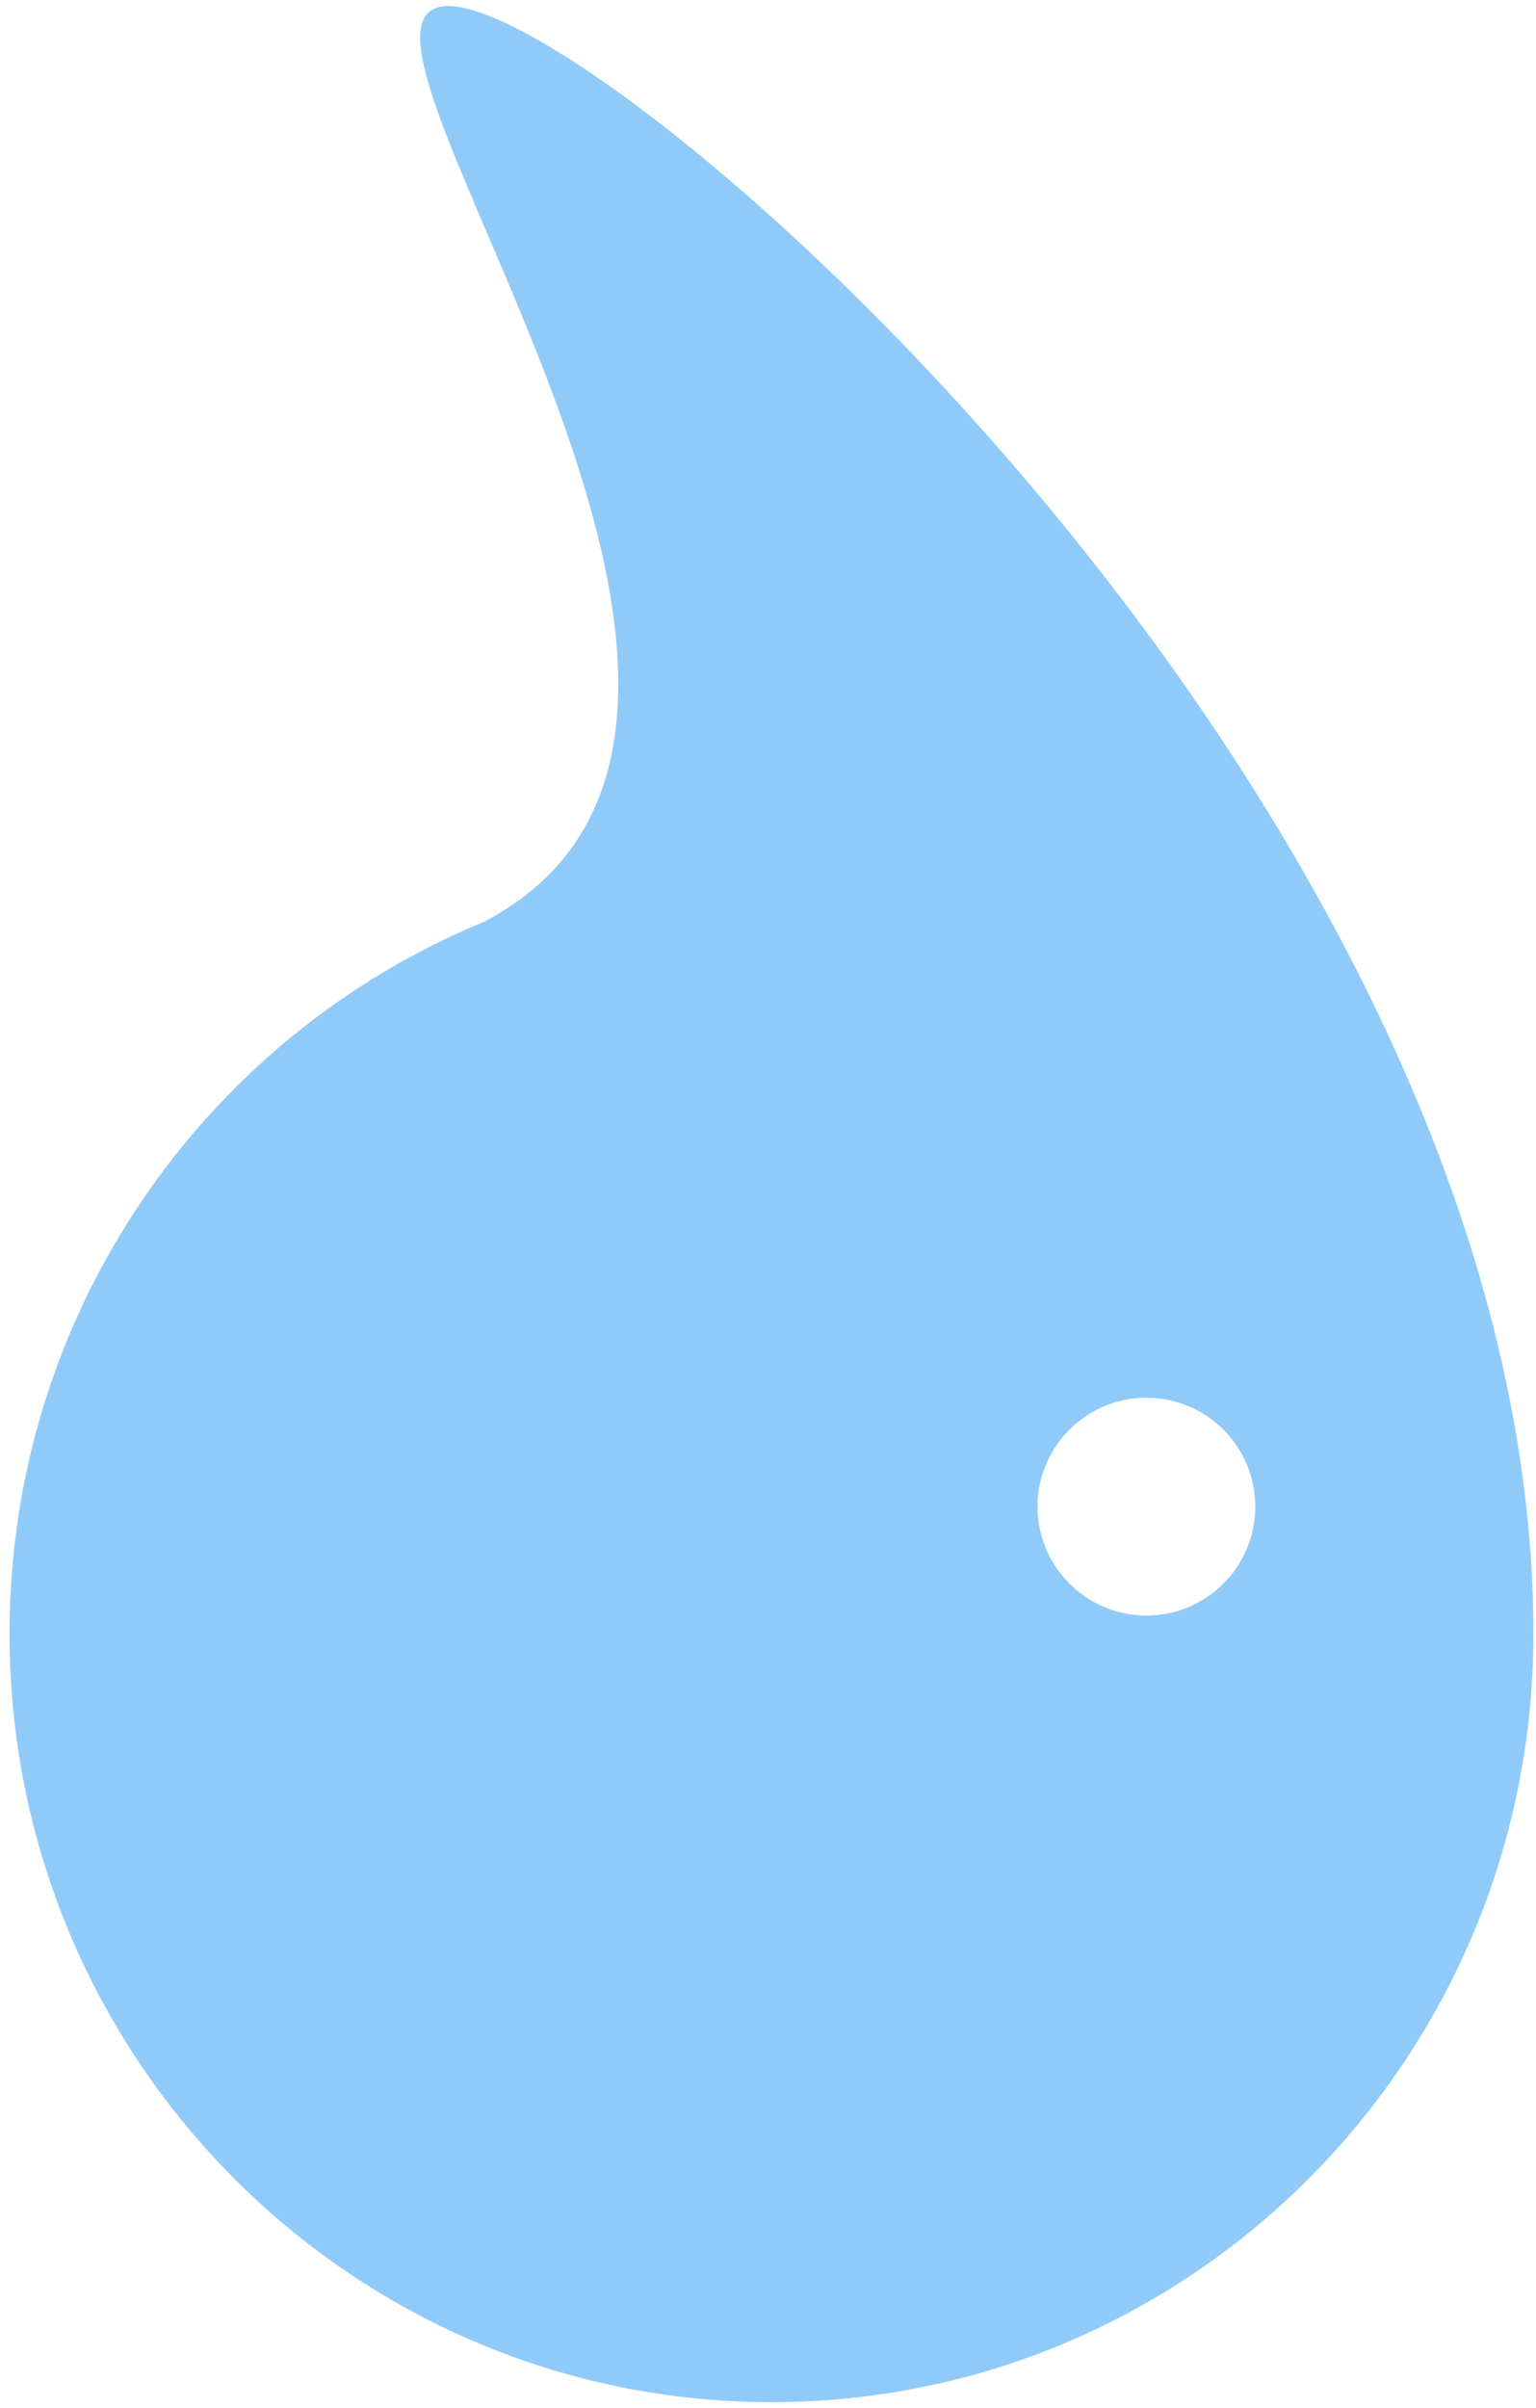 <svg width="127" height="199" viewBox="0 0 127 199" fill="none" xmlns="http://www.w3.org/2000/svg">
<path fill-rule="evenodd" clip-rule="evenodd" d="M63.788 198.5C98.582 198.5 126.788 170.07 126.788 135C126.788 67 50.576 0.5 37.076 0.5C32.253 0.5 35.663 8.477 40.328 19.392C48.358 38.181 60.109 65.677 40.001 76.182C16.999 85.643 0.788 108.413 0.788 135C0.788 170.07 28.994 198.5 63.788 198.5ZM94.788 133.5C99.759 133.5 103.788 129.471 103.788 124.5C103.788 119.529 99.759 115.5 94.788 115.5C89.817 115.5 85.788 119.529 85.788 124.5C85.788 129.471 89.817 133.5 94.788 133.5Z" fill="#90CAF9"/>
</svg>
